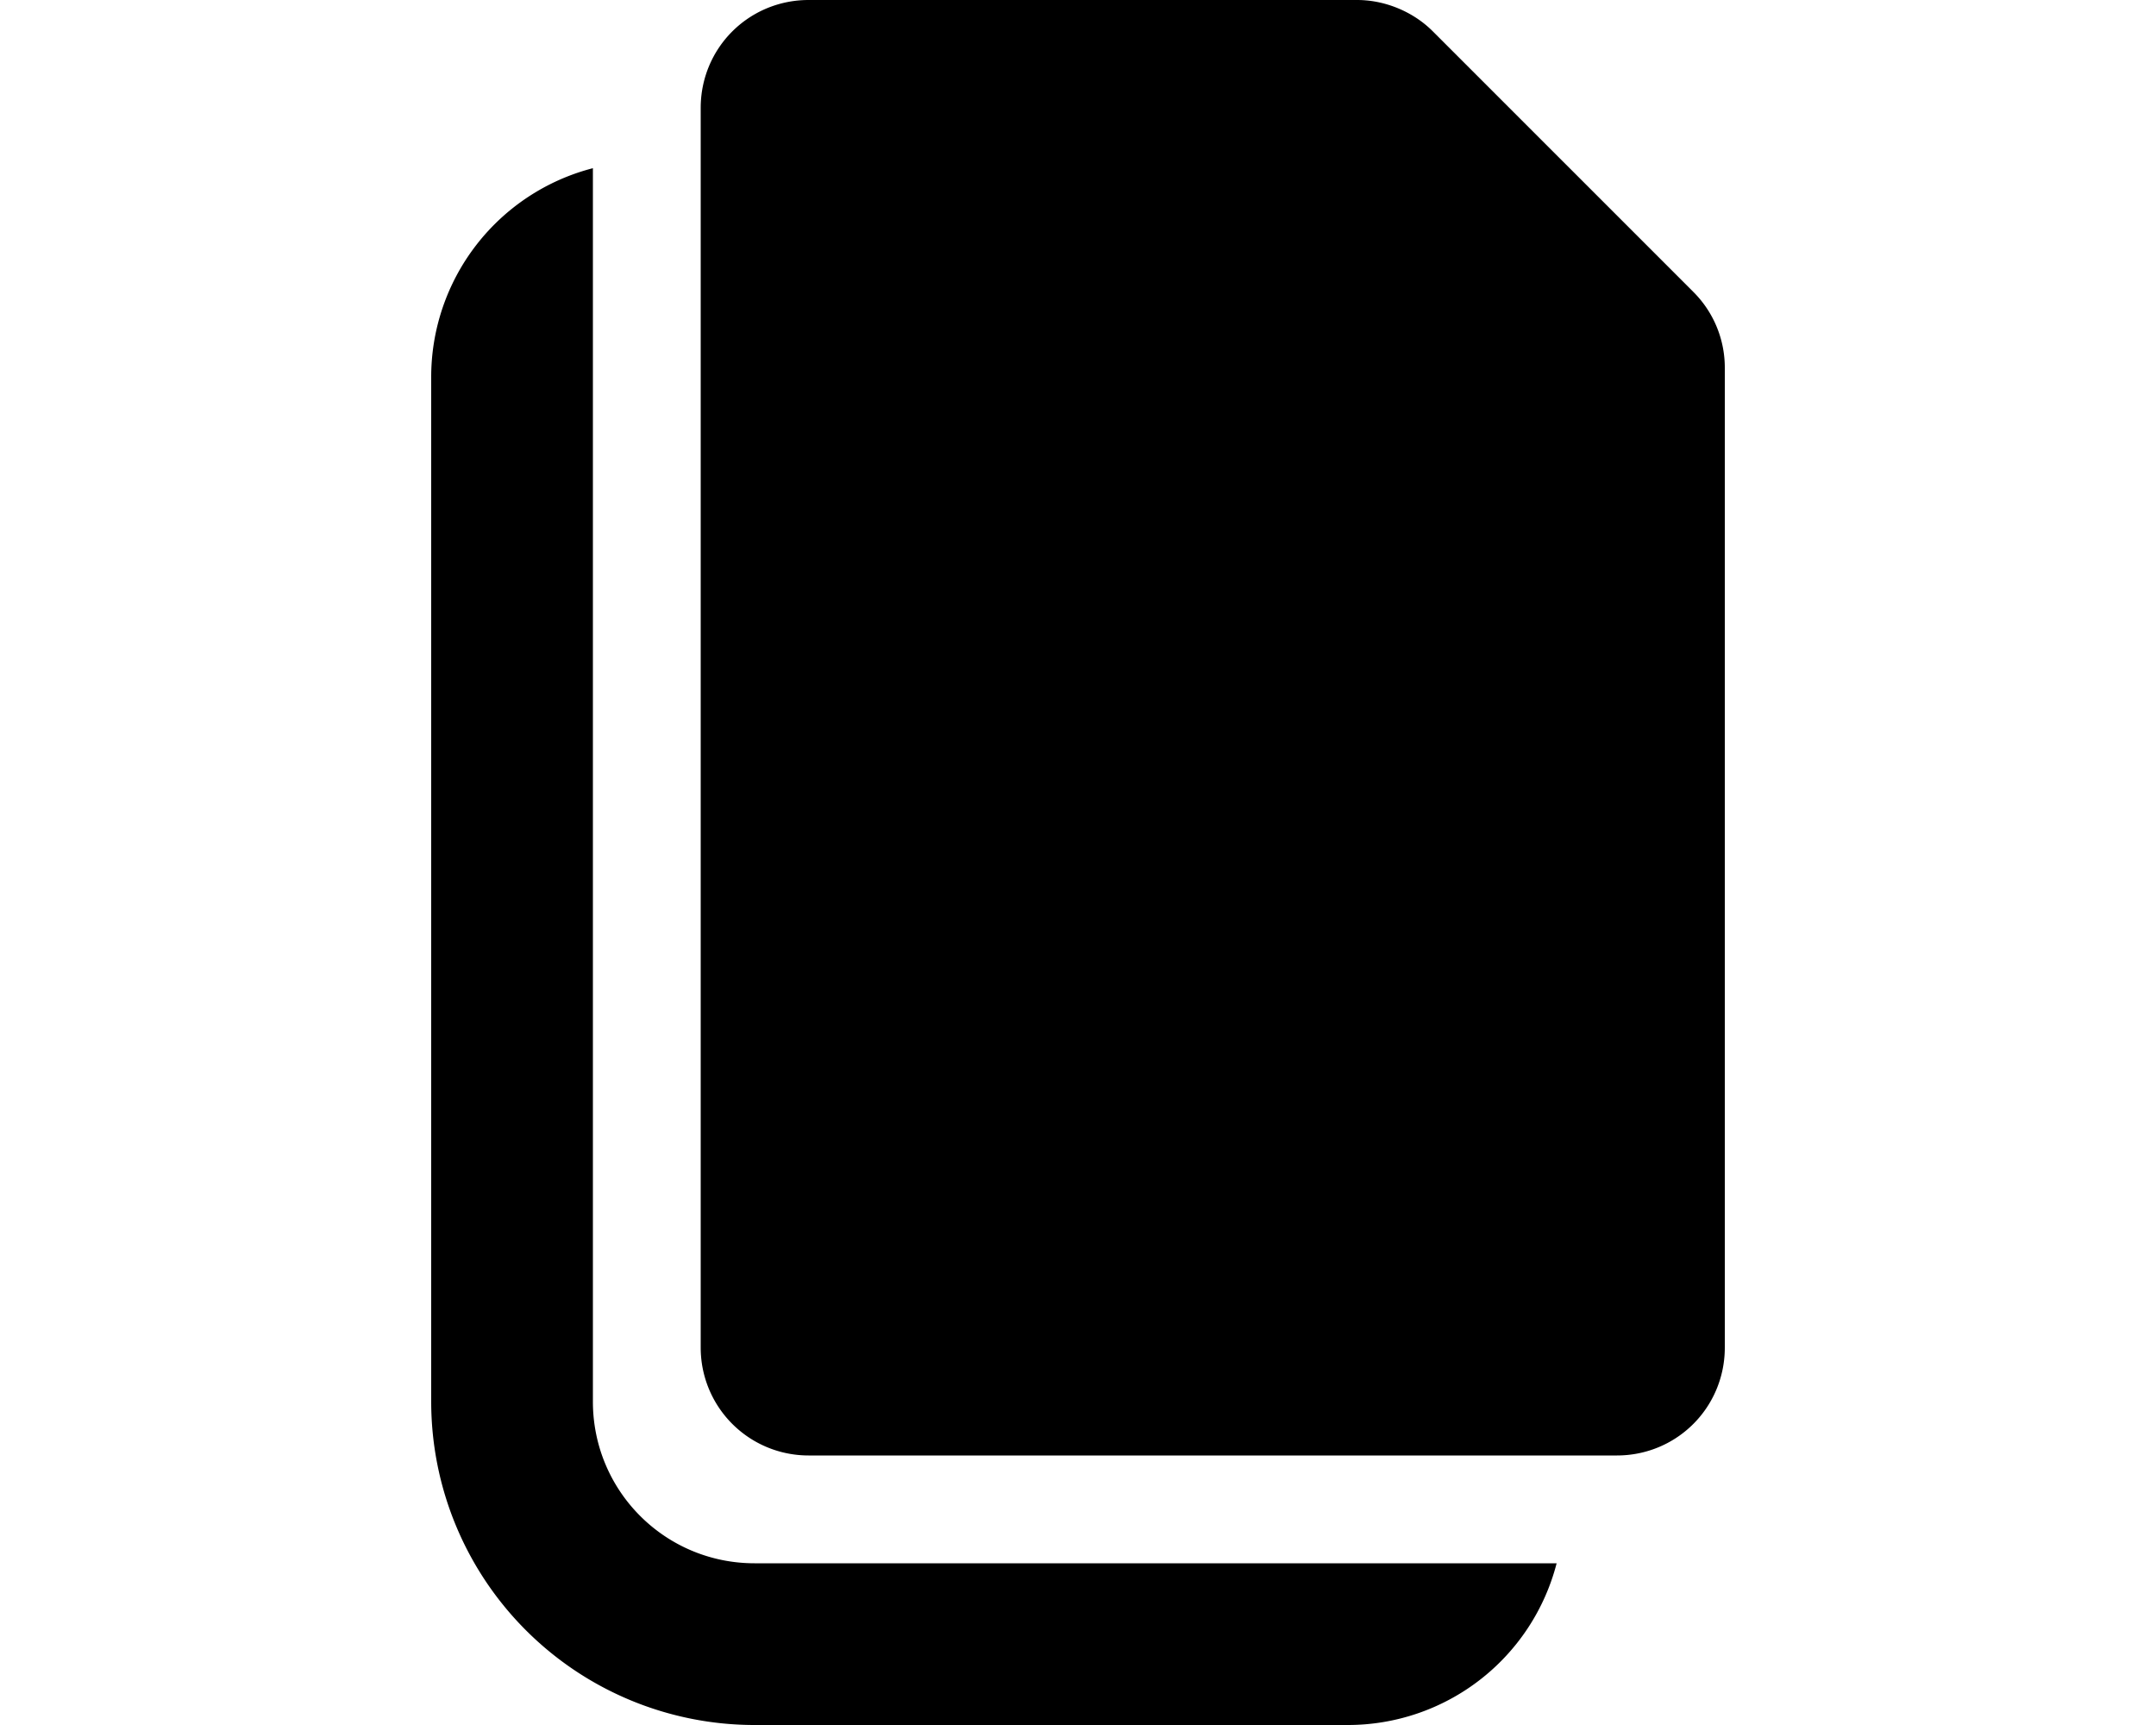 <svg xmlns="http://www.w3.org/2000/svg" viewBox="0 0 20 16" fill="currentColor"><path stroke="#000" stroke-width="1.5" d="M15.25 3.41v9.09c0 .14-.11.25-.25.25H7.5a.25.25 0 0 1-.25-.25V1c0-.14.11-.25.25-.25h5.09c.06 0 .13.03.17.07l2.42 2.42c.04.04.07.1.07.17Z"/><path fill-rule="evenodd" d="M14.44 14.5A2 2 0 0 1 12.5 16H7a3 3 0 0 1-3-3V3.5a2 2 0 0 1 1.5-1.94V13c0 .83.67 1.5 1.5 1.5h7.44Z"/><path d="M12.25 2.75V0L16 3.75h-2.75a1 1 0 0 1-1-1Z"/></svg>